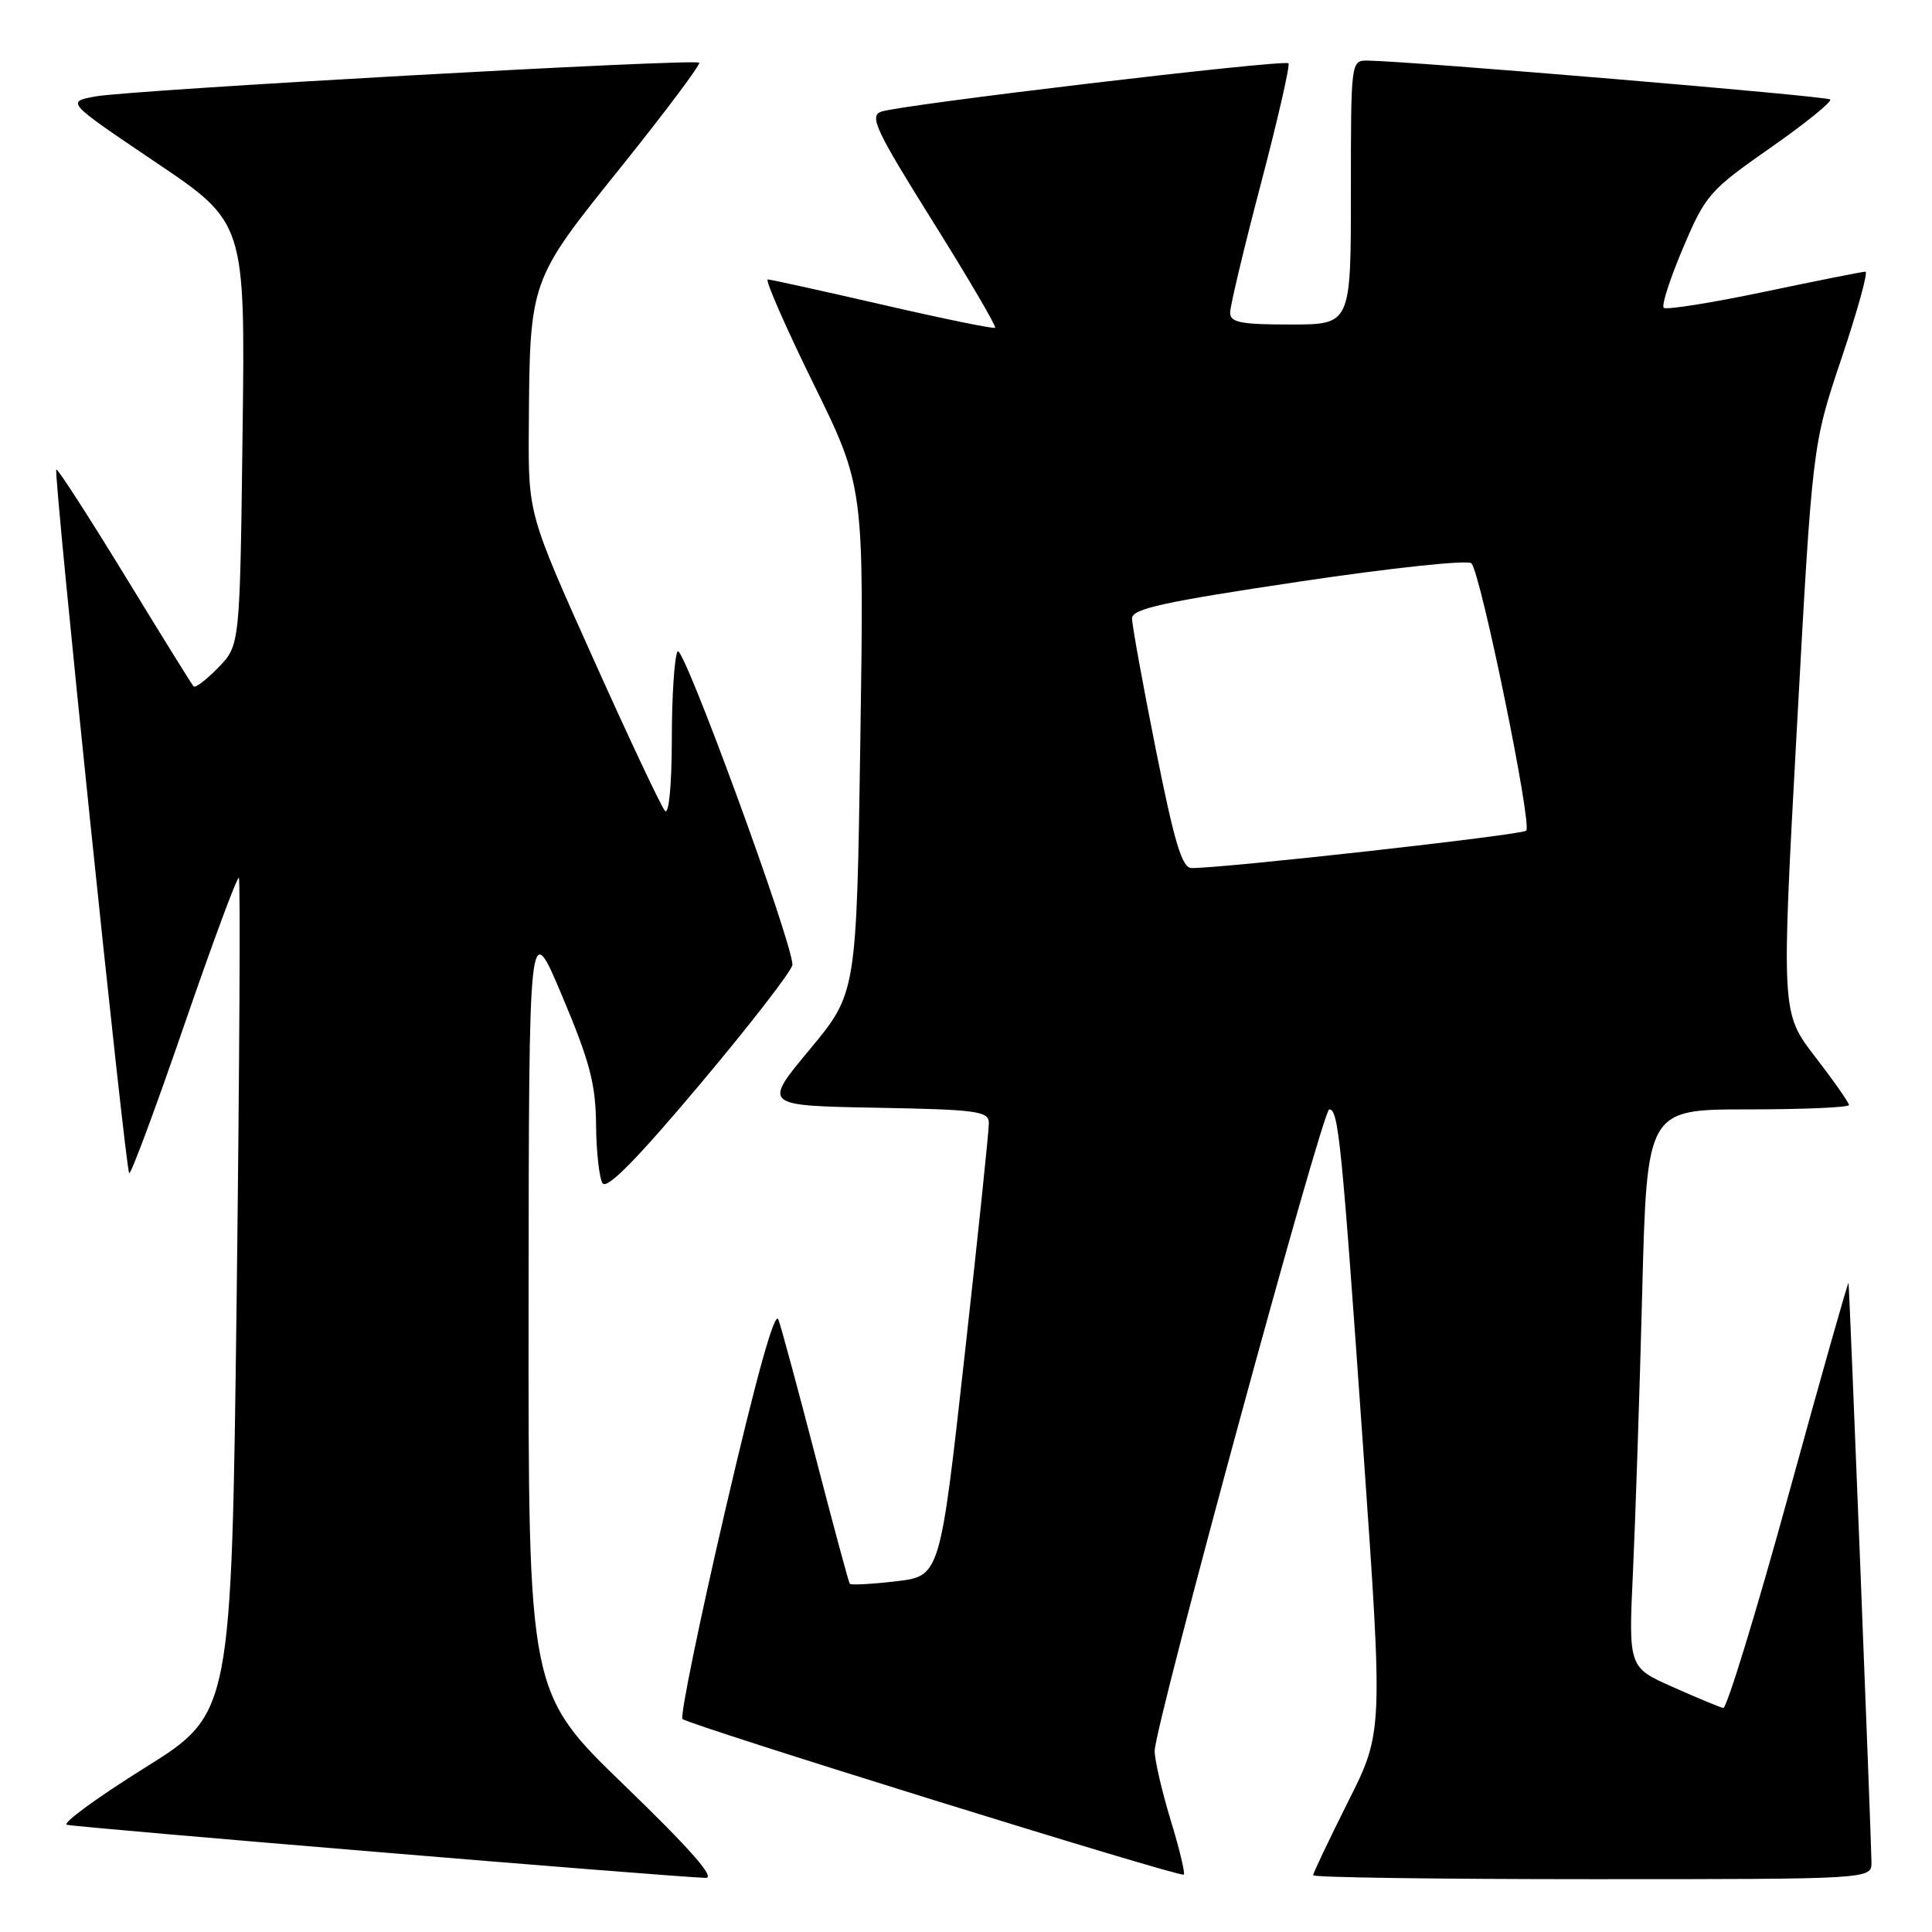 <?xml version="1.0" encoding="UTF-8" standalone="no"?>
<!DOCTYPE svg PUBLIC "-//W3C//DTD SVG 1.1//EN" "http://www.w3.org/Graphics/SVG/1.1/DTD/svg11.dtd" >
<svg xmlns="http://www.w3.org/2000/svg" xmlns:xlink="http://www.w3.org/1999/xlink" version="1.1" viewBox="0 0 256 256">
 <g >
 <path fill="currentColor"
d=" M 82.75 236.58 C 70.00 224.26 70.00 224.26 70.04 172.88 C 70.08 121.50 70.08 121.50 74.50 132.00 C 78.15 140.67 78.93 143.63 78.98 149.00 C 79.01 152.57 79.40 156.08 79.84 156.78 C 80.41 157.67 84.38 153.63 92.83 143.58 C 99.52 135.62 105.00 128.53 105.00 127.83 C 105.00 124.81 90.49 85.20 89.79 86.31 C 89.37 86.96 89.02 92.20 89.02 97.95 C 89.01 104.03 88.63 108.00 88.12 107.45 C 87.63 106.93 83.36 97.86 78.62 87.30 C 70.00 68.10 70.00 68.10 70.07 56.80 C 70.20 37.02 70.10 37.30 82.32 22.09 C 88.22 14.73 92.87 8.53 92.64 8.31 C 92.06 7.73 17.37 11.91 12.63 12.78 C 8.76 13.50 8.76 13.50 20.63 21.50 C 32.50 29.50 32.50 29.50 32.14 57.50 C 31.79 85.50 31.79 85.50 28.93 88.45 C 27.35 90.07 25.88 91.20 25.65 90.95 C 25.42 90.70 21.30 84.07 16.50 76.20 C 11.69 68.34 7.62 62.04 7.46 62.21 C 7.05 62.62 16.61 154.94 17.12 155.45 C 17.34 155.67 20.61 146.87 24.39 135.89 C 28.17 124.91 31.44 116.10 31.65 116.32 C 31.87 116.53 31.73 141.54 31.36 171.89 C 30.67 227.07 30.67 227.07 19.19 234.24 C 12.88 238.18 8.23 241.58 8.86 241.79 C 9.86 242.12 88.19 248.64 93.50 248.83 C 94.87 248.88 91.51 245.05 82.75 236.58 Z  M 155.11 241.15 C 153.95 237.32 153.00 233.21 153.00 232.01 C 153.00 228.72 175.24 147.00 176.13 147.00 C 177.35 147.00 177.76 151.06 180.60 191.50 C 183.27 229.51 183.27 229.51 178.63 238.73 C 176.09 243.81 174.00 248.19 174.00 248.48 C 174.00 248.77 190.65 249.00 211.00 249.00 C 248.00 249.00 248.00 249.00 247.98 246.75 C 247.95 243.65 245.06 170.62 244.94 170.00 C 244.89 169.72 241.32 182.32 237.01 198.00 C 232.70 213.68 228.79 226.42 228.34 226.32 C 227.88 226.22 224.86 224.97 221.64 223.53 C 215.78 220.93 215.78 220.93 216.38 208.21 C 216.70 201.22 217.26 184.59 217.60 171.25 C 218.23 147.00 218.23 147.00 231.62 147.00 C 238.98 147.00 245.00 146.74 245.00 146.42 C 245.00 146.11 242.98 143.22 240.51 140.02 C 236.03 134.19 236.03 134.19 238.09 96.57 C 240.15 58.96 240.15 58.96 244.01 47.48 C 246.13 41.17 247.56 36.00 247.18 36.00 C 246.81 35.99 240.77 37.20 233.76 38.67 C 226.75 40.14 220.76 41.09 220.45 40.78 C 220.14 40.47 221.29 36.91 223.01 32.86 C 225.99 25.83 226.51 25.23 234.58 19.59 C 239.22 16.35 242.79 13.46 242.51 13.18 C 242.06 12.73 187.14 8.12 181.25 8.03 C 179.00 8.00 179.00 8.01 179.00 25.50 C 179.00 43.00 179.00 43.00 171.00 43.00 C 164.39 43.00 163.00 42.73 163.00 41.42 C 163.00 40.56 164.83 32.87 167.08 24.33 C 169.32 15.80 170.96 8.63 170.73 8.39 C 170.17 7.84 119.02 13.91 116.72 14.81 C 115.18 15.41 116.09 17.34 123.58 29.31 C 128.33 36.90 132.05 43.26 131.86 43.43 C 131.66 43.60 124.97 42.23 117.00 40.39 C 109.03 38.56 102.16 37.04 101.74 37.03 C 101.33 37.01 104.03 43.19 107.74 50.75 C 114.50 64.50 114.50 64.50 114.00 98.05 C 113.50 131.59 113.50 131.59 107.30 139.05 C 101.10 146.50 101.10 146.50 116.05 146.78 C 129.41 147.02 131.00 147.23 131.03 148.78 C 131.05 149.72 129.60 163.63 127.81 179.68 C 124.56 208.85 124.56 208.85 118.72 209.53 C 115.51 209.91 112.75 210.05 112.60 209.86 C 112.45 209.66 110.42 202.14 108.09 193.14 C 105.76 184.14 103.53 175.91 103.14 174.84 C 102.67 173.58 100.24 182.32 96.12 200.03 C 92.65 214.95 90.10 227.43 90.43 227.77 C 91.22 228.56 156.38 248.80 156.86 248.40 C 157.06 248.24 156.28 244.97 155.11 241.15 Z  M 153.14 99.25 C 151.41 90.59 150.00 82.80 150.00 81.94 C 150.00 80.67 154.14 79.76 172.09 77.08 C 184.31 75.25 194.53 74.16 194.97 74.64 C 196.22 75.99 203.06 109.36 202.23 110.07 C 201.58 110.65 161.94 115.07 157.89 115.02 C 156.62 115.00 155.63 111.71 153.14 99.25 Z "/>
</g>
</svg>